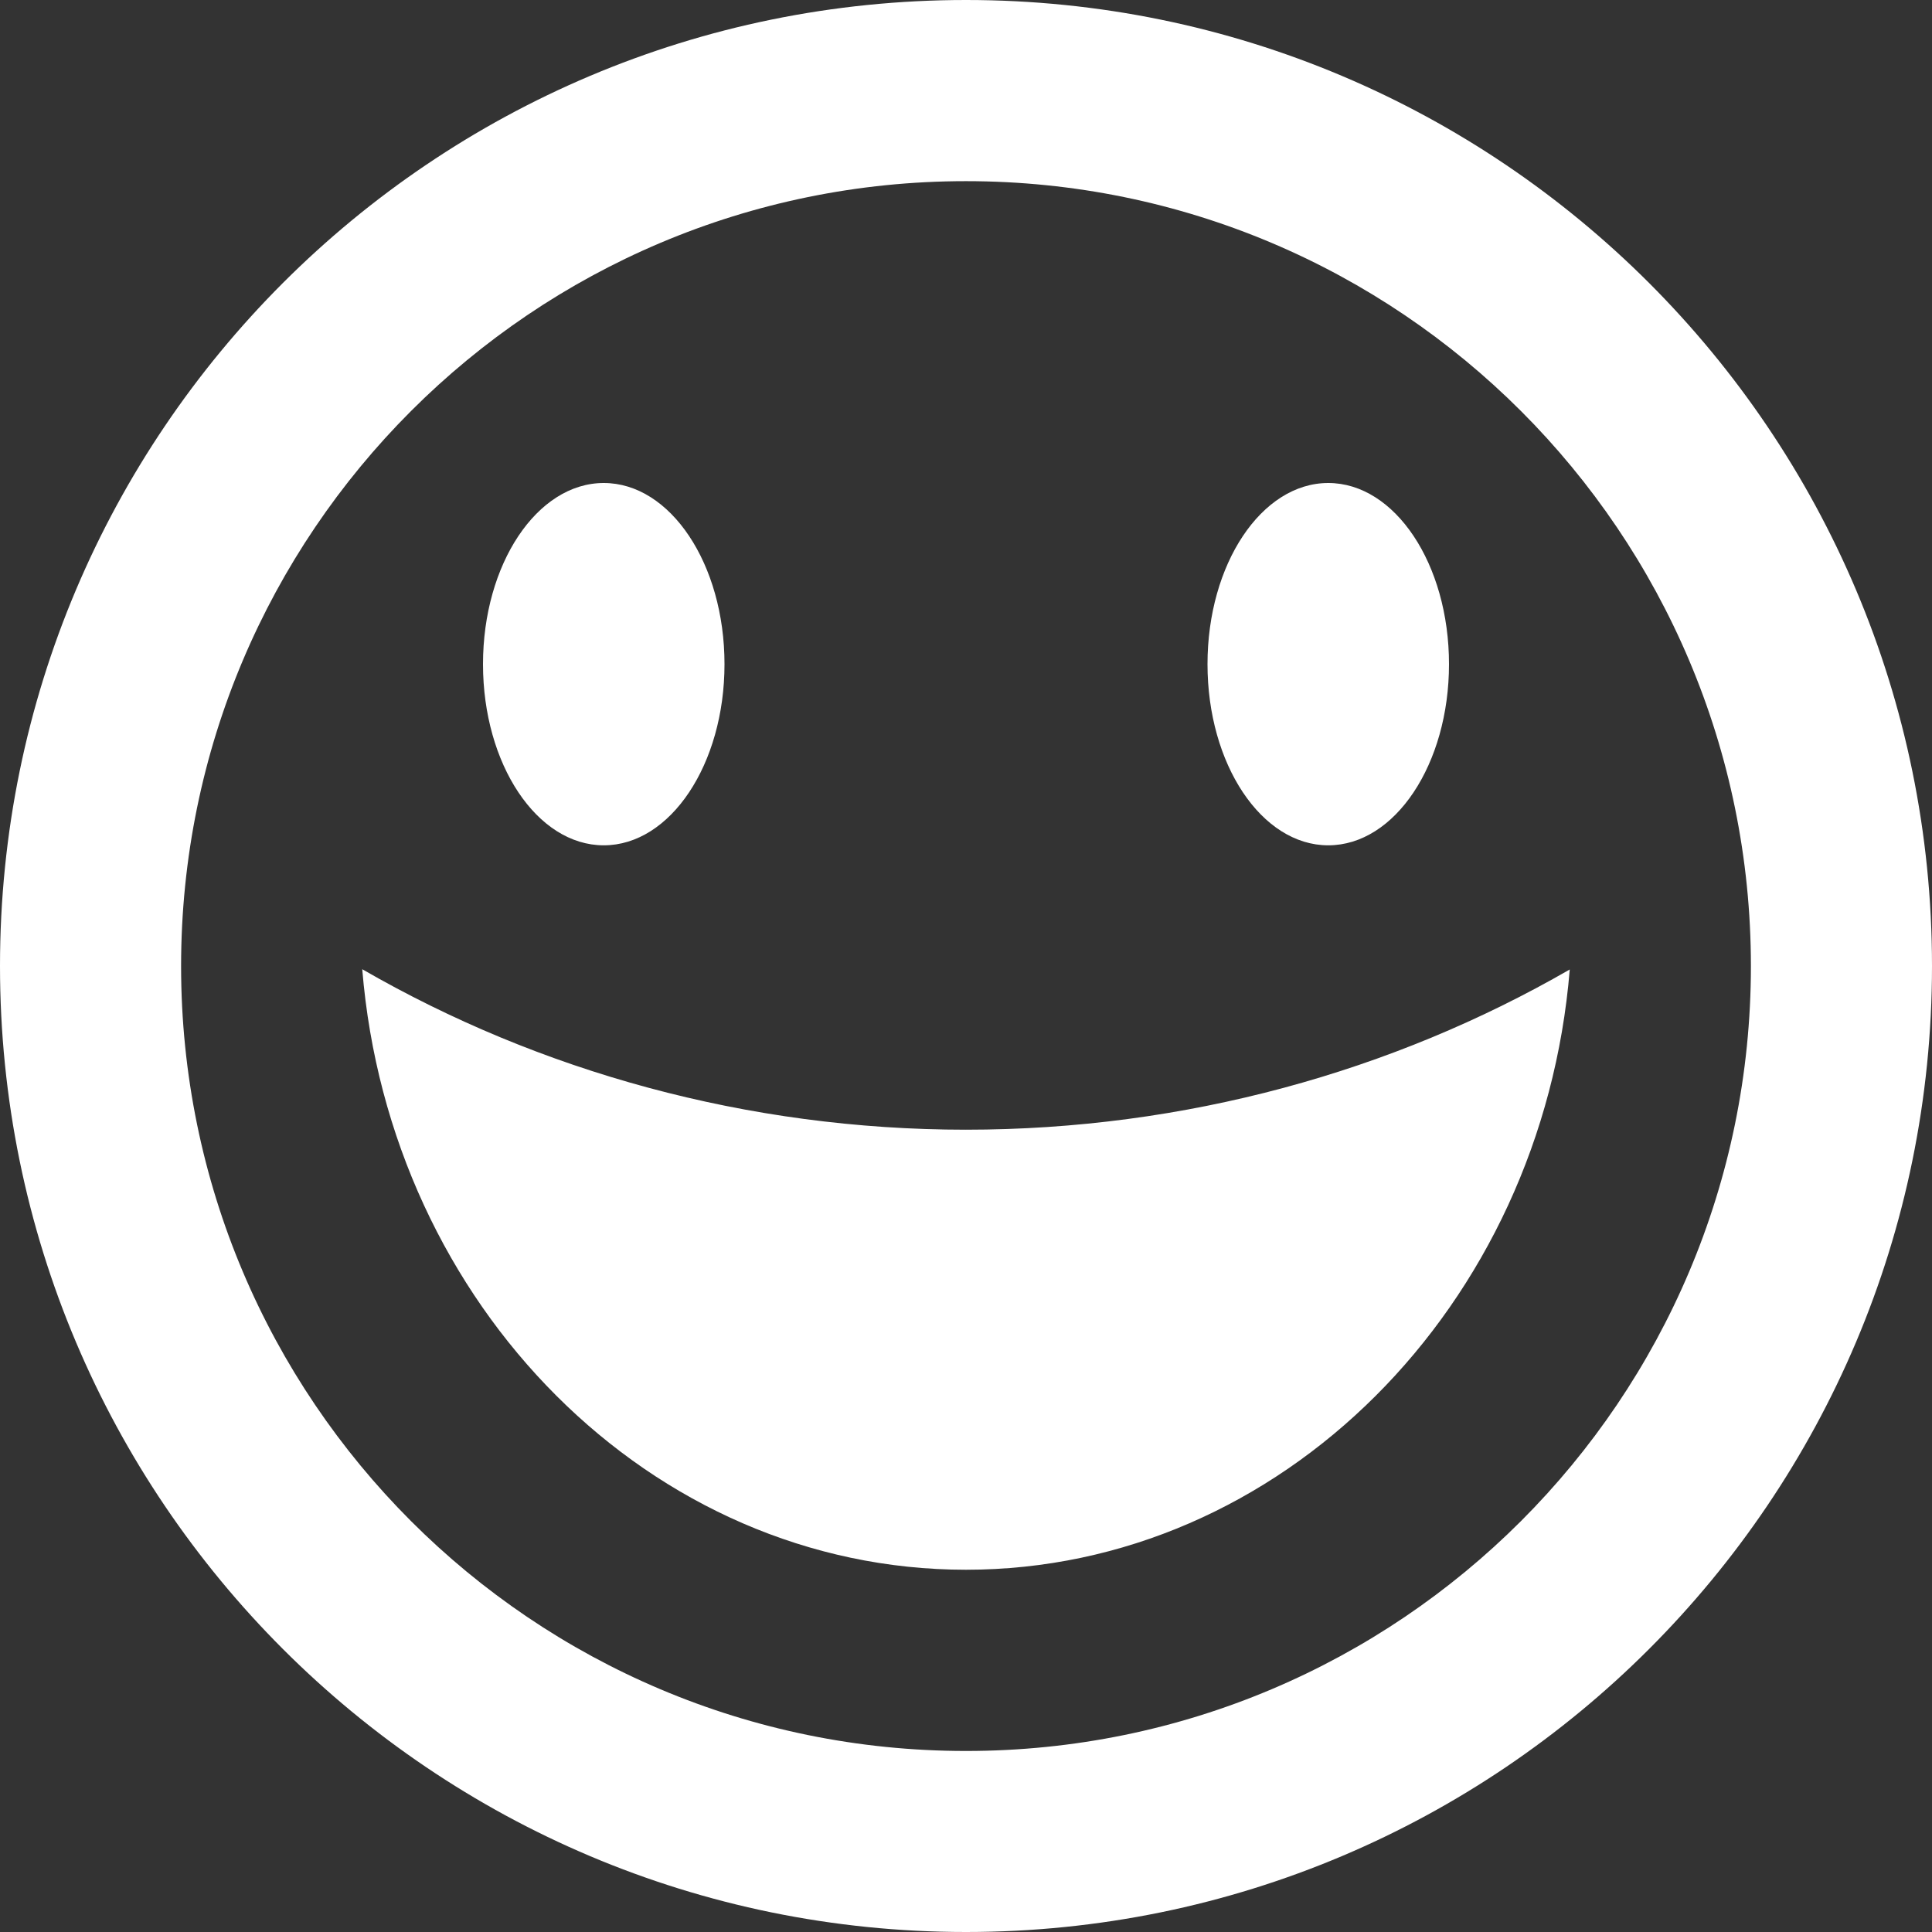 <!-- Generated by IcoMoon.io -->
<svg version="1.1" xmlns="http://www.w3.org/2000/svg" width="30" height="30" viewBox="0 0 30 30">
<rect x="0" y="0" width="30" height="30" fill="#333333" stroke="none"/>
<title>happy</title>
<path fill="#fff" d="M15 30c8.284 0 15-6.716 15-15s-6.716-15-15-15-15 6.716-15 15 6.716 15 15 15zM15 2.813c6.731 0 12.188 5.457 12.188 12.188s-5.457 12.188-12.188 12.188-12.188-5.457-12.188-12.188 5.457-12.188 12.188-12.188zM15 17.542c3.397 0 6.628-0.903 9.375-2.488-0.427 5.228-4.486 9.321-9.375 9.321s-8.948-4.098-9.375-9.325c2.747 1.585 5.978 2.492 9.375 2.492zM7.5 10.313c0-1.553 0.839-2.813 1.875-2.813s1.875 1.259 1.875 2.813c0 1.553-0.839 2.813-1.875 2.813s-1.875-1.259-1.875-2.813zM18.75 10.313c0-1.553 0.839-2.813 1.875-2.813s1.875 1.259 1.875 2.813c0 1.553-0.839 2.813-1.875 2.813s-1.875-1.259-1.875-2.813z"></path>
</svg>
